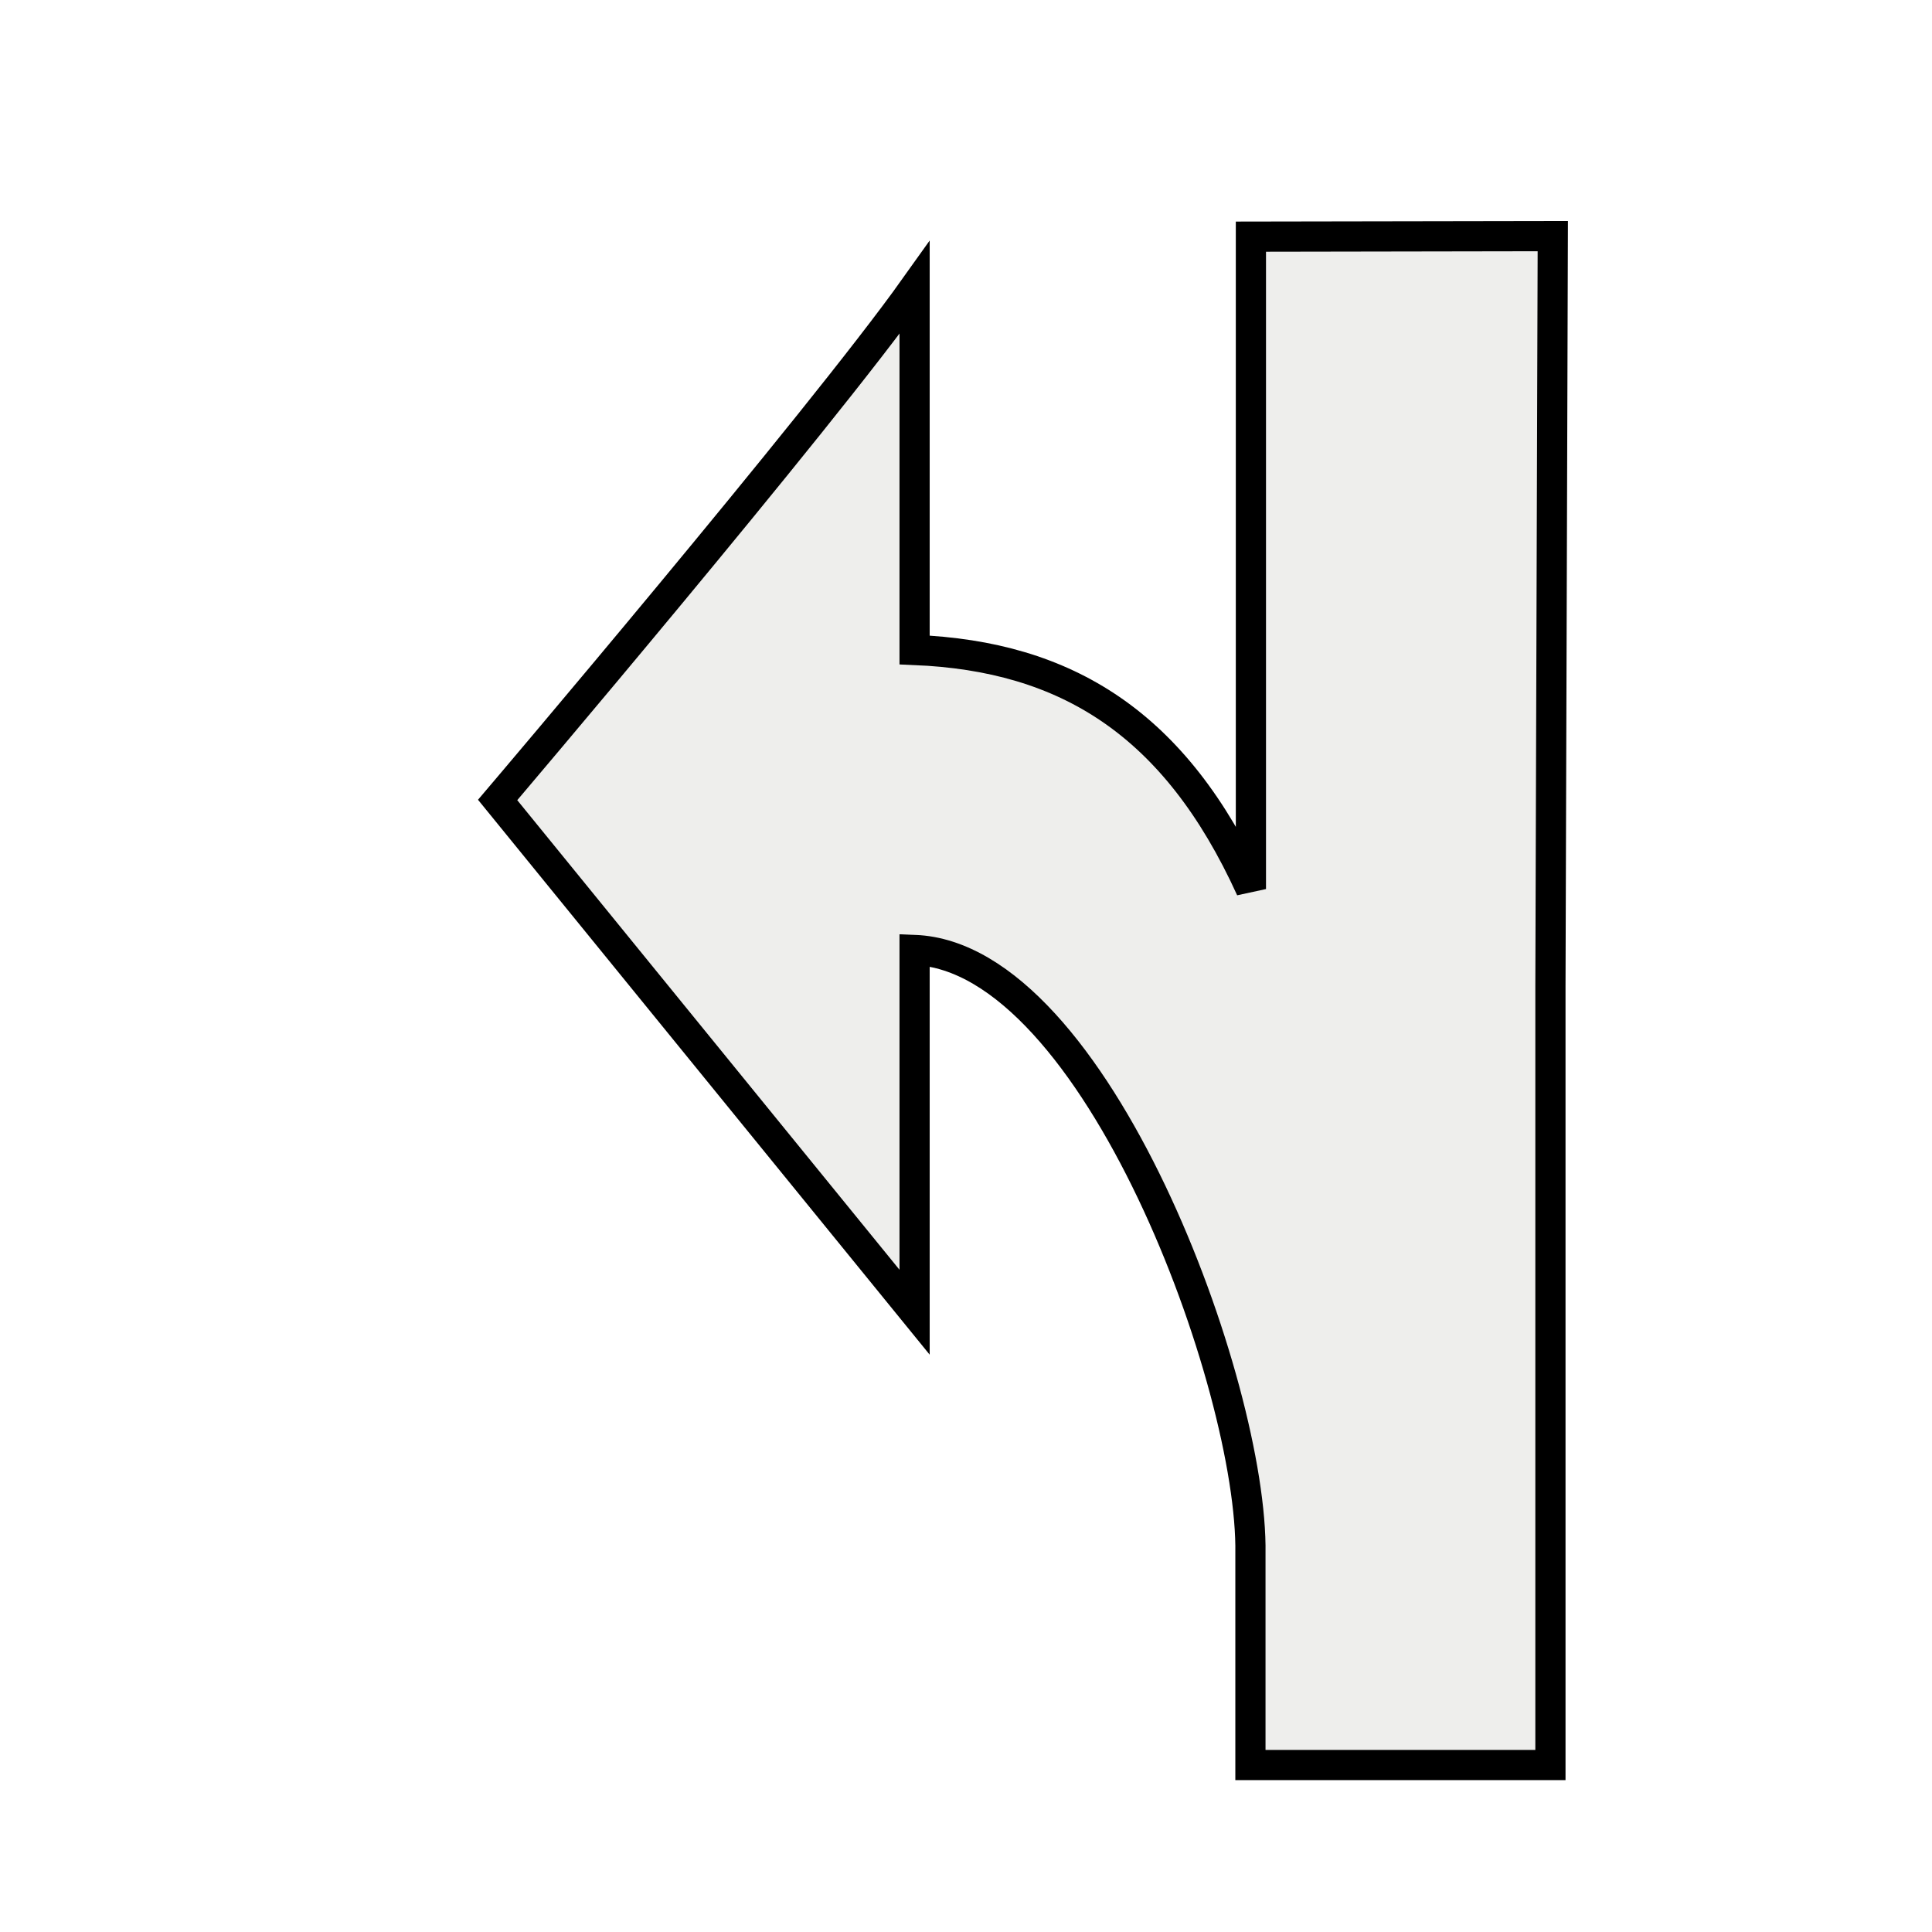 <?xml version="1.0" encoding="UTF-8" standalone="no"?>
<!-- Created with Inkscape (http://www.inkscape.org/) -->

<svg
   xmlns:dc="http://purl.org/dc/elements/1.1/"
   xmlns:cc="http://creativecommons.org/ns#"
   xmlns:rdf="http://www.w3.org/1999/02/22-rdf-syntax-ns#"
   xmlns:svg="http://www.w3.org/2000/svg"
   xmlns="http://www.w3.org/2000/svg"
   xmlns:sodipodi="http://sodipodi.sourceforge.net/DTD/sodipodi-0.dtd"
   xmlns:inkscape="http://www.inkscape.org/namespaces/inkscape"
   width="64"
   height="64"
   id="svg4076"
   version="1.1"
   inkscape:version="0.91 r13725"
   sodipodi:docname="turn-exit-left.svg">
  <defs
     id="defs4078">
    <filter
       color-interpolation-filters="sRGB"
       id="filter6145"
       inkscape:label="Drop shadow"
       width="1.5"
       height="1.5"
       x="-0.25"
       y="-0.25">
      <feGaussianBlur
         id="feGaussianBlur6147"
         in="SourceAlpha"
         stdDeviation="1,000000"
         result="blur" />
      <feColorMatrix
         id="feColorMatrix6149"
         result="bluralpha"
         type="matrix"
         values="1 0 0 0 0 0 1 0 0 0 0 0 1 0 0 0 0 0 0,500000 0 " />
      <feOffset
         id="feOffset6151"
         in="bluralpha"
         dx="1,500000"
         dy="1,500000"
         result="offsetBlur" />
      <feMerge
         id="feMerge6153"
         result="fbSourceGraphic">
        <feMergeNode
           id="feMergeNode6155"
           in="offsetBlur" />
        <feMergeNode
           id="feMergeNode6157"
           in="SourceGraphic" />
      </feMerge>
      <feColorMatrix
         result="fbSourceGraphicAlpha"
         in="fbSourceGraphic"
         values="0 0 0 -1 0 0 0 0 -1 0 0 0 0 -1 0 0 0 0 1 0"
         id="feColorMatrix5052" />
      <feGaussianBlur
         id="feGaussianBlur5054"
         in="fbSourceGraphicAlpha"
         stdDeviation="0.5"
         result="blur" />
      <feColorMatrix
         id="feColorMatrix5056"
         result="bluralpha"
         type="matrix"
         values="1 0 0 0 0 0 1 0 0 0 0 0 1 0 0 0 0 0 0.5 0 " />
      <feOffset
         id="feOffset5058"
         in="bluralpha"
         dx="1"
         dy="1"
         result="offsetBlur" />
      <feMerge
         id="feMerge5060">
        <feMergeNode
           id="feMergeNode5062"
           in="offsetBlur" />
        <feMergeNode
           id="feMergeNode5064"
           in="fbSourceGraphic" />
      </feMerge>
    </filter>
    <filter
       id="filter5139"
       style="color-interpolation-filters:sRGB;"
       inkscape:label="Drop Shadow">
      <feFlood
         id="feFlood5141"
         flood-opacity="0.5"
         flood-color="rgb(0,0,0)"
         result="flood" />
      <feComposite
         id="feComposite5143"
         in2="SourceGraphic"
         in="flood"
         operator="in"
         result="composite1" />
      <feGaussianBlur
         id="feGaussianBlur5145"
         in="composite"
         stdDeviation="1"
         result="blur" />
      <feOffset
         id="feOffset5147"
         dx="2"
         dy="2"
         result="offset" />
      <feComposite
         id="feComposite5149"
         in2="offset"
         in="SourceGraphic"
         operator="over"
         result="composite2" />
    </filter>
  </defs>
  <sodipodi:namedview
     id="base"
     pagecolor="#ffffff"
     bordercolor="#666666"
     borderopacity="1.0"
     inkscape:pageopacity="0.0"
     inkscape:pageshadow="2"
     inkscape:zoom="10.584505"
     inkscape:cx="8.1885916"
     inkscape:cy="28.541014"
     inkscape:document-units="px"
     inkscape:current-layer="layer1"
     showgrid="false"
     inkscape:window-width="1920"
     inkscape:window-height="1021"
     inkscape:window-x="-4"
     inkscape:window-y="0"
     inkscape:window-maximized="1"
     showguides="false"
     inkscape:guide-bbox="true">
    <sodipodi:guide
       orientation="1,0"
       position="24.484,49.939"
       id="guide4828" />
    <sodipodi:guide
       orientation="0,1"
       position="6.983,58.16"
       id="guide4830" />
  </sodipodi:namedview>
  <g
     inkscape:label="Layer 1"
     inkscape:groupmode="layer"
     id="layer1"
     transform="translate(0,-988.362)">
    <path
       inkscape:connector-curvature="0"
       style="font-size:medium;font-style:normal;font-variant:normal;font-weight:normal;font-stretch:normal;text-indent:0;text-align:start;text-decoration:none;line-height:normal;letter-spacing:normal;word-spacing:normal;text-transform:none;direction:ltr;block-progression:tb;writing-mode:lr-tb;text-anchor:start;color:#000000;fill:#eeeeec;fill-opacity:1;fill-rule:nonzero;stroke:#000000;stroke-width:1;marker:none;visibility:visible;display:inline;overflow:visible;filter:url(#filter5139);enable-background:accumulate;font-family:Bitstream Vera Sans;-inkscape-font-specification:Bitstream Vera Sans;stroke-opacity:1;stroke-miterlimit:4;stroke-dasharray:none"
       d="m 49.438,994.184 -0.078,24.835 c 1.4e-4,8.603 0,17.21 0,25.812 l -9.938,0 0,-7 c 0.092,-5.536 -5.119,-19.768 -11.125,-20 l 0,12 -13.812,-16.969 c 0,0 10.652,-12.533 13.812,-16.969 l 0,12 c 5.016,0.207 8.635,2.414 11.141,7.92 l 0,-21.612 z"
       id="rect5009-00-9"
       sodipodi:nodetypes="ccccccccccccc" />
  </g>
</svg>
